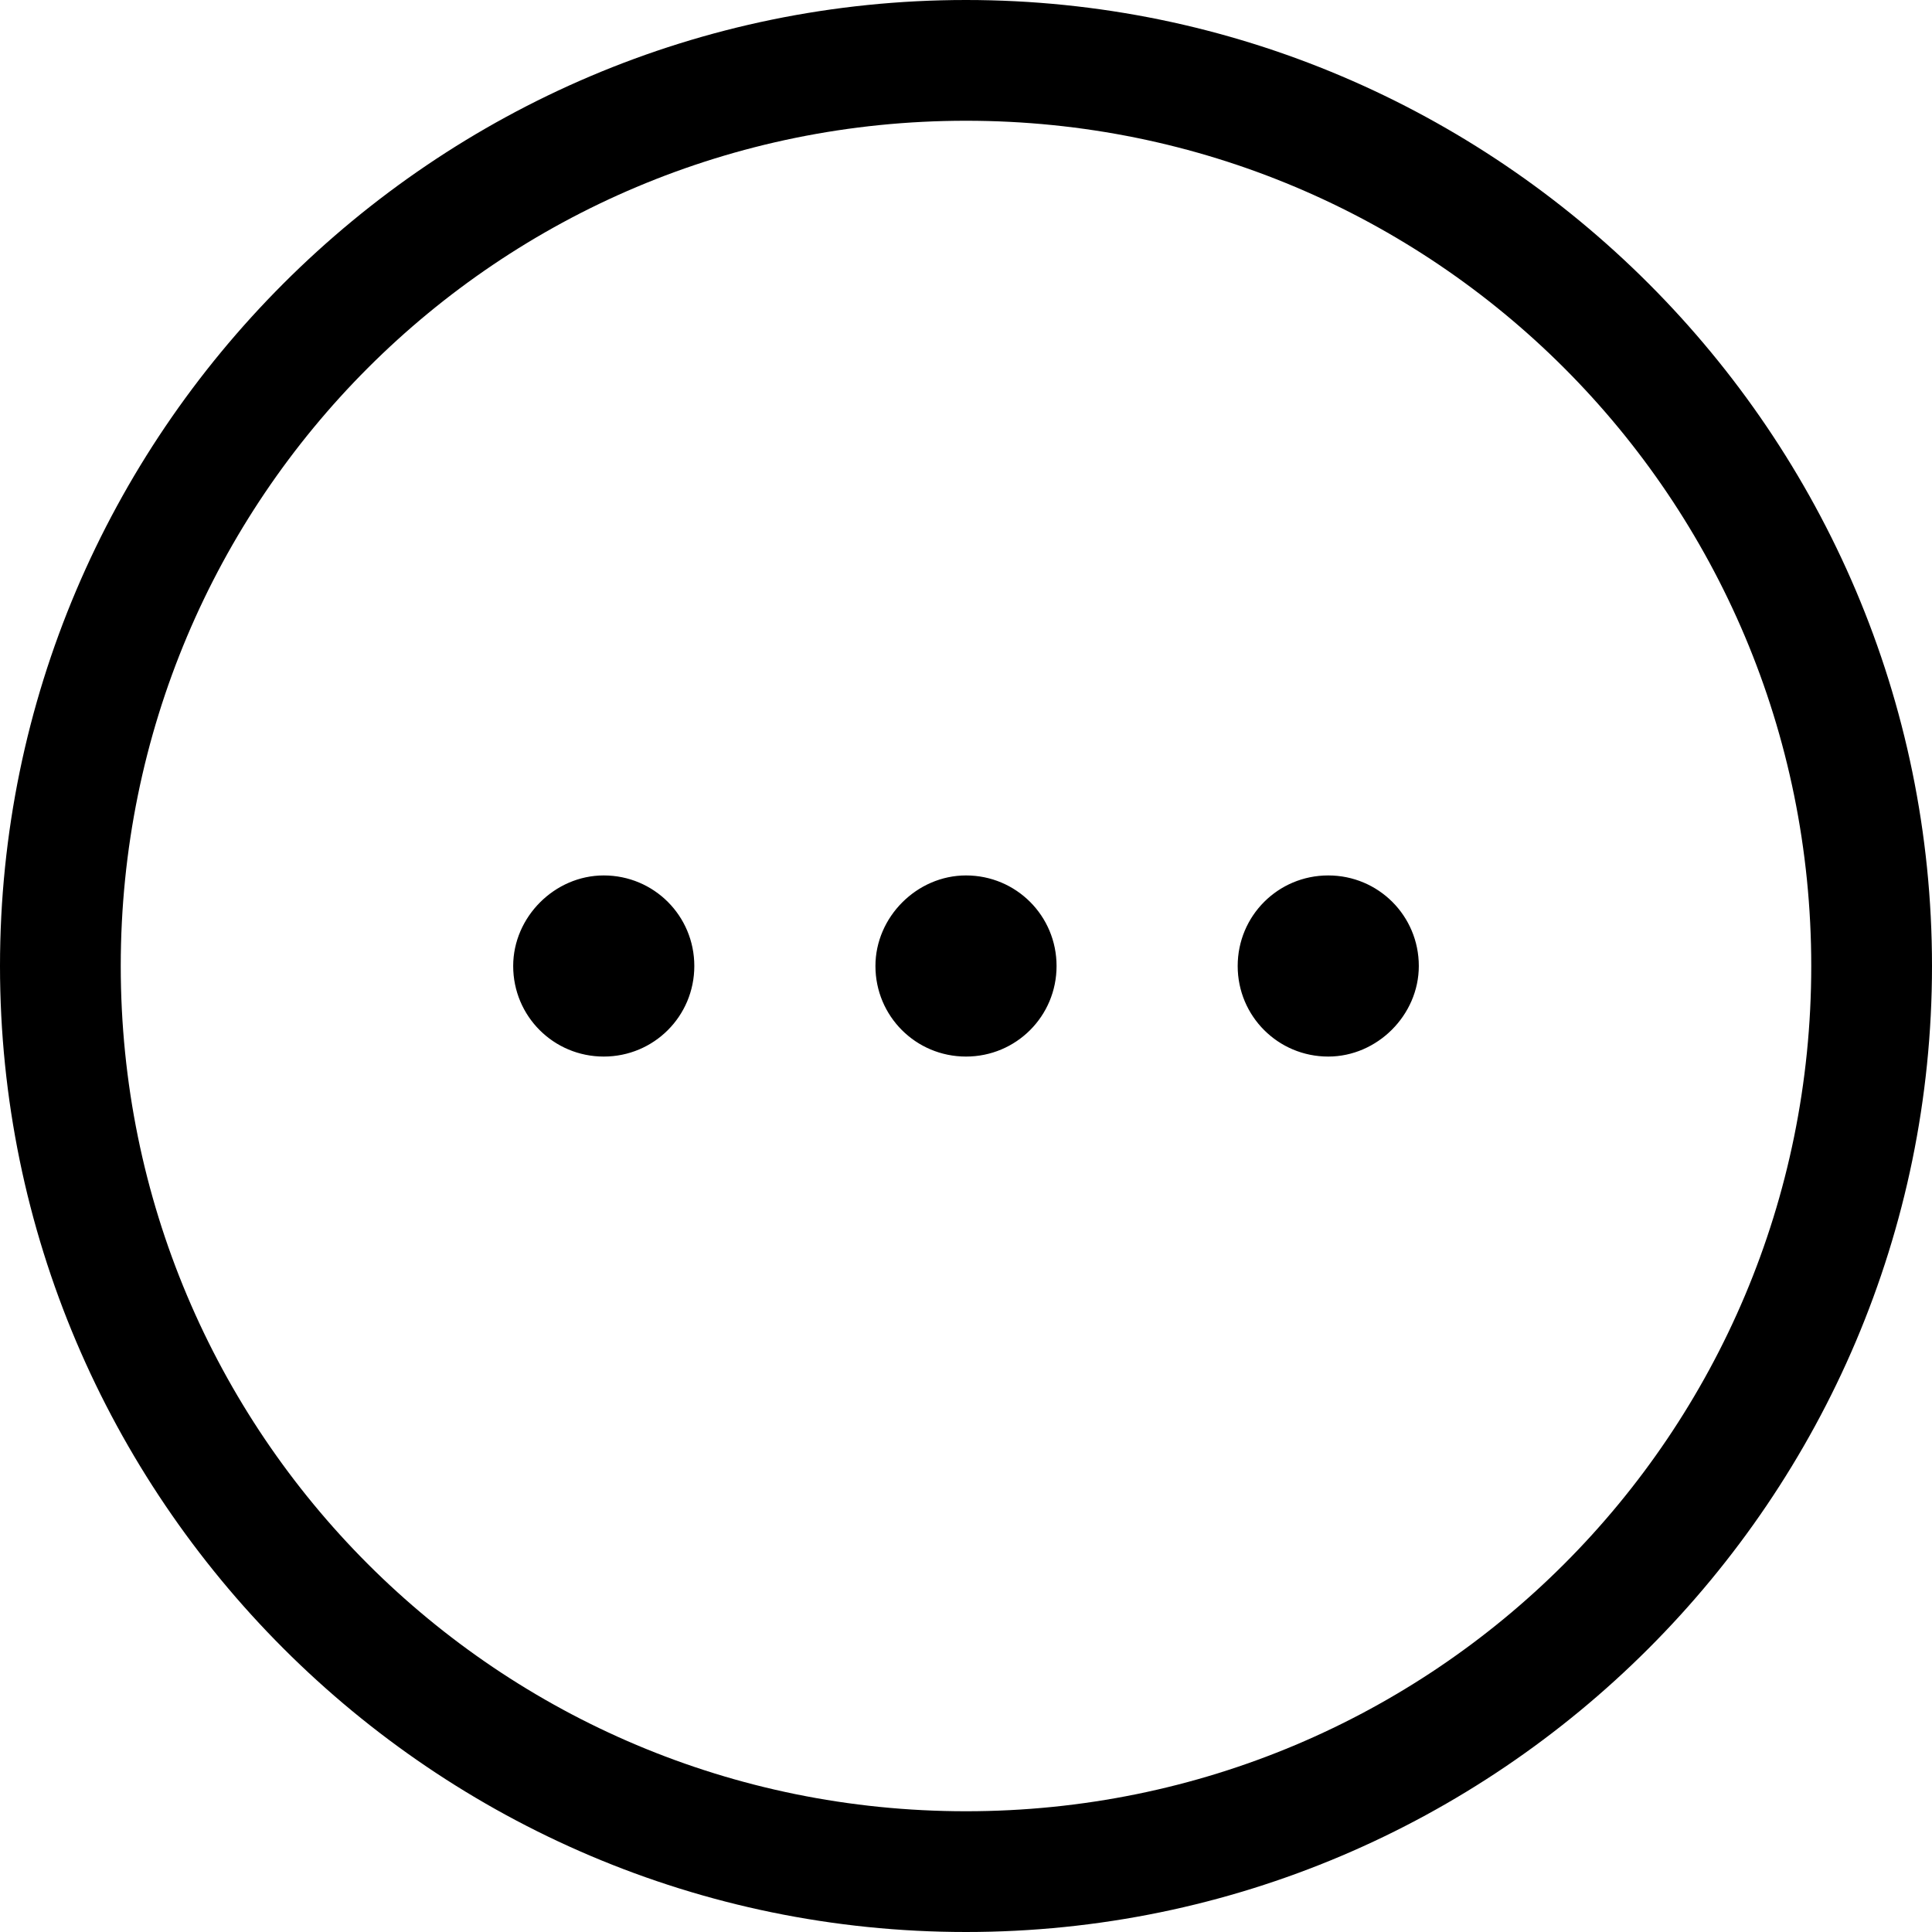 <svg xmlns="http://www.w3.org/2000/svg" viewBox="0 0 512 512"><path d="M256 232c13.3 0 24 10.7 24 24c0 13.3-10.7 24-24 24c-13.3 0-24-10.7-24-24C232 243 243 232 256 232zM352 280c-13.3 0-24-10.7-24-24c0-13.3 10.7-24 24-24s24 10.7 24 24C376 269 365 280 352 280zM160 232c13.3 0 24 10.7 24 24c0 13.3-10.7 24-24 24s-24-10.7-24-24C136 243 147 232 160 232zM256 512C115 512 0 397 0 256S115 0 256 0s256 115 256 256S397 512 256 512zM480 256c0-124-100-224-224-224S32 132 32 256s100 224 224 224S480 380 480 256z"/></svg>